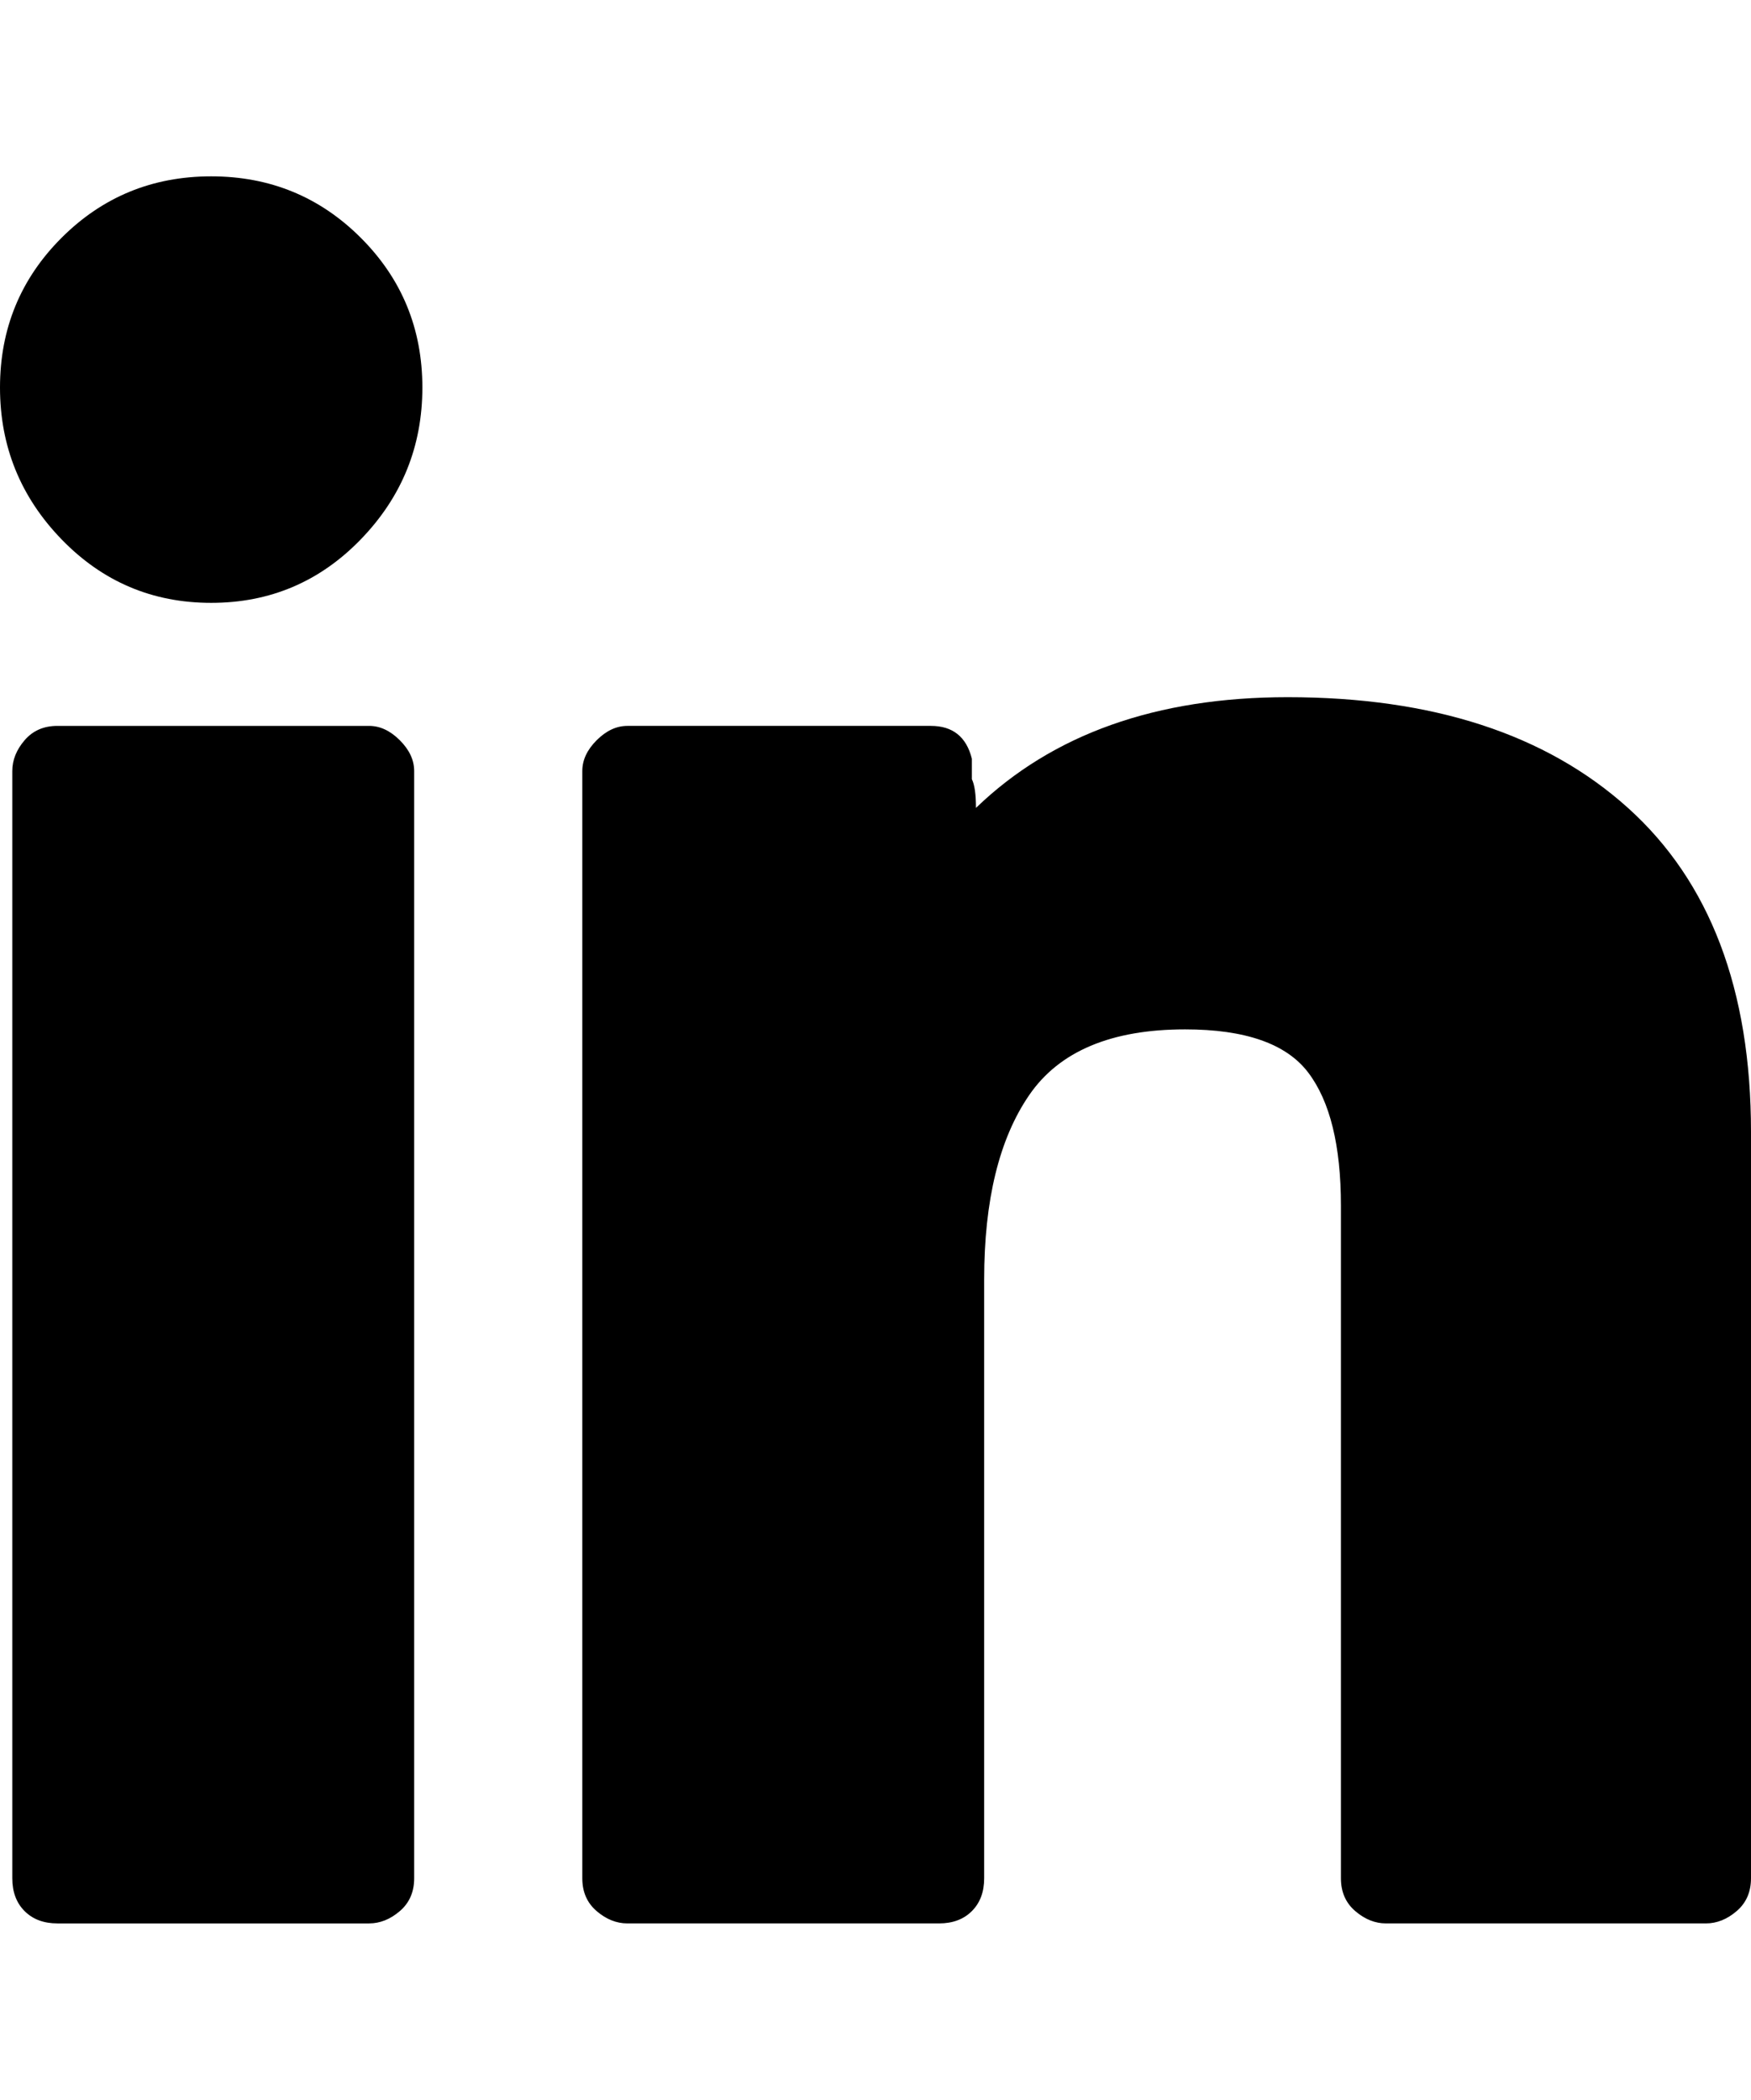 <svg xmlns="http://www.w3.org/2000/svg" viewBox="0 0 427 512"><path d="M319 261.5q-8-10.5-30-10.5-27 0-38 16t-11 45v146q0 5-3 8t-8 3h-76q-4 0-7.5-3t-3.5-8v-270q0-4 3.5-7.5t7.5-3.5h74q4 0 6.5 2t3.5 6v5q1 2 1 7 28-27 76-27 53 0 83 27t30 79v182q0 5-3.5 8t-7.5 3h-78q-4 0-7.5-3t-3.5-8v-164q0-22-8-32.5zm-231-130q-15 15.5-36.5 15.5t-36.5-15.5-15-37 15-36.5 36.5-15 36.5 15 15 36.5-15 37zm13 56.5v270q0 5-3.5 8t-7.5 3h-76q-5 0-8-3t-3-8v-270q0-4 3-7.5t8-3.5h76q4 0 7.5 3.5t3.5 7.5z"/></svg>